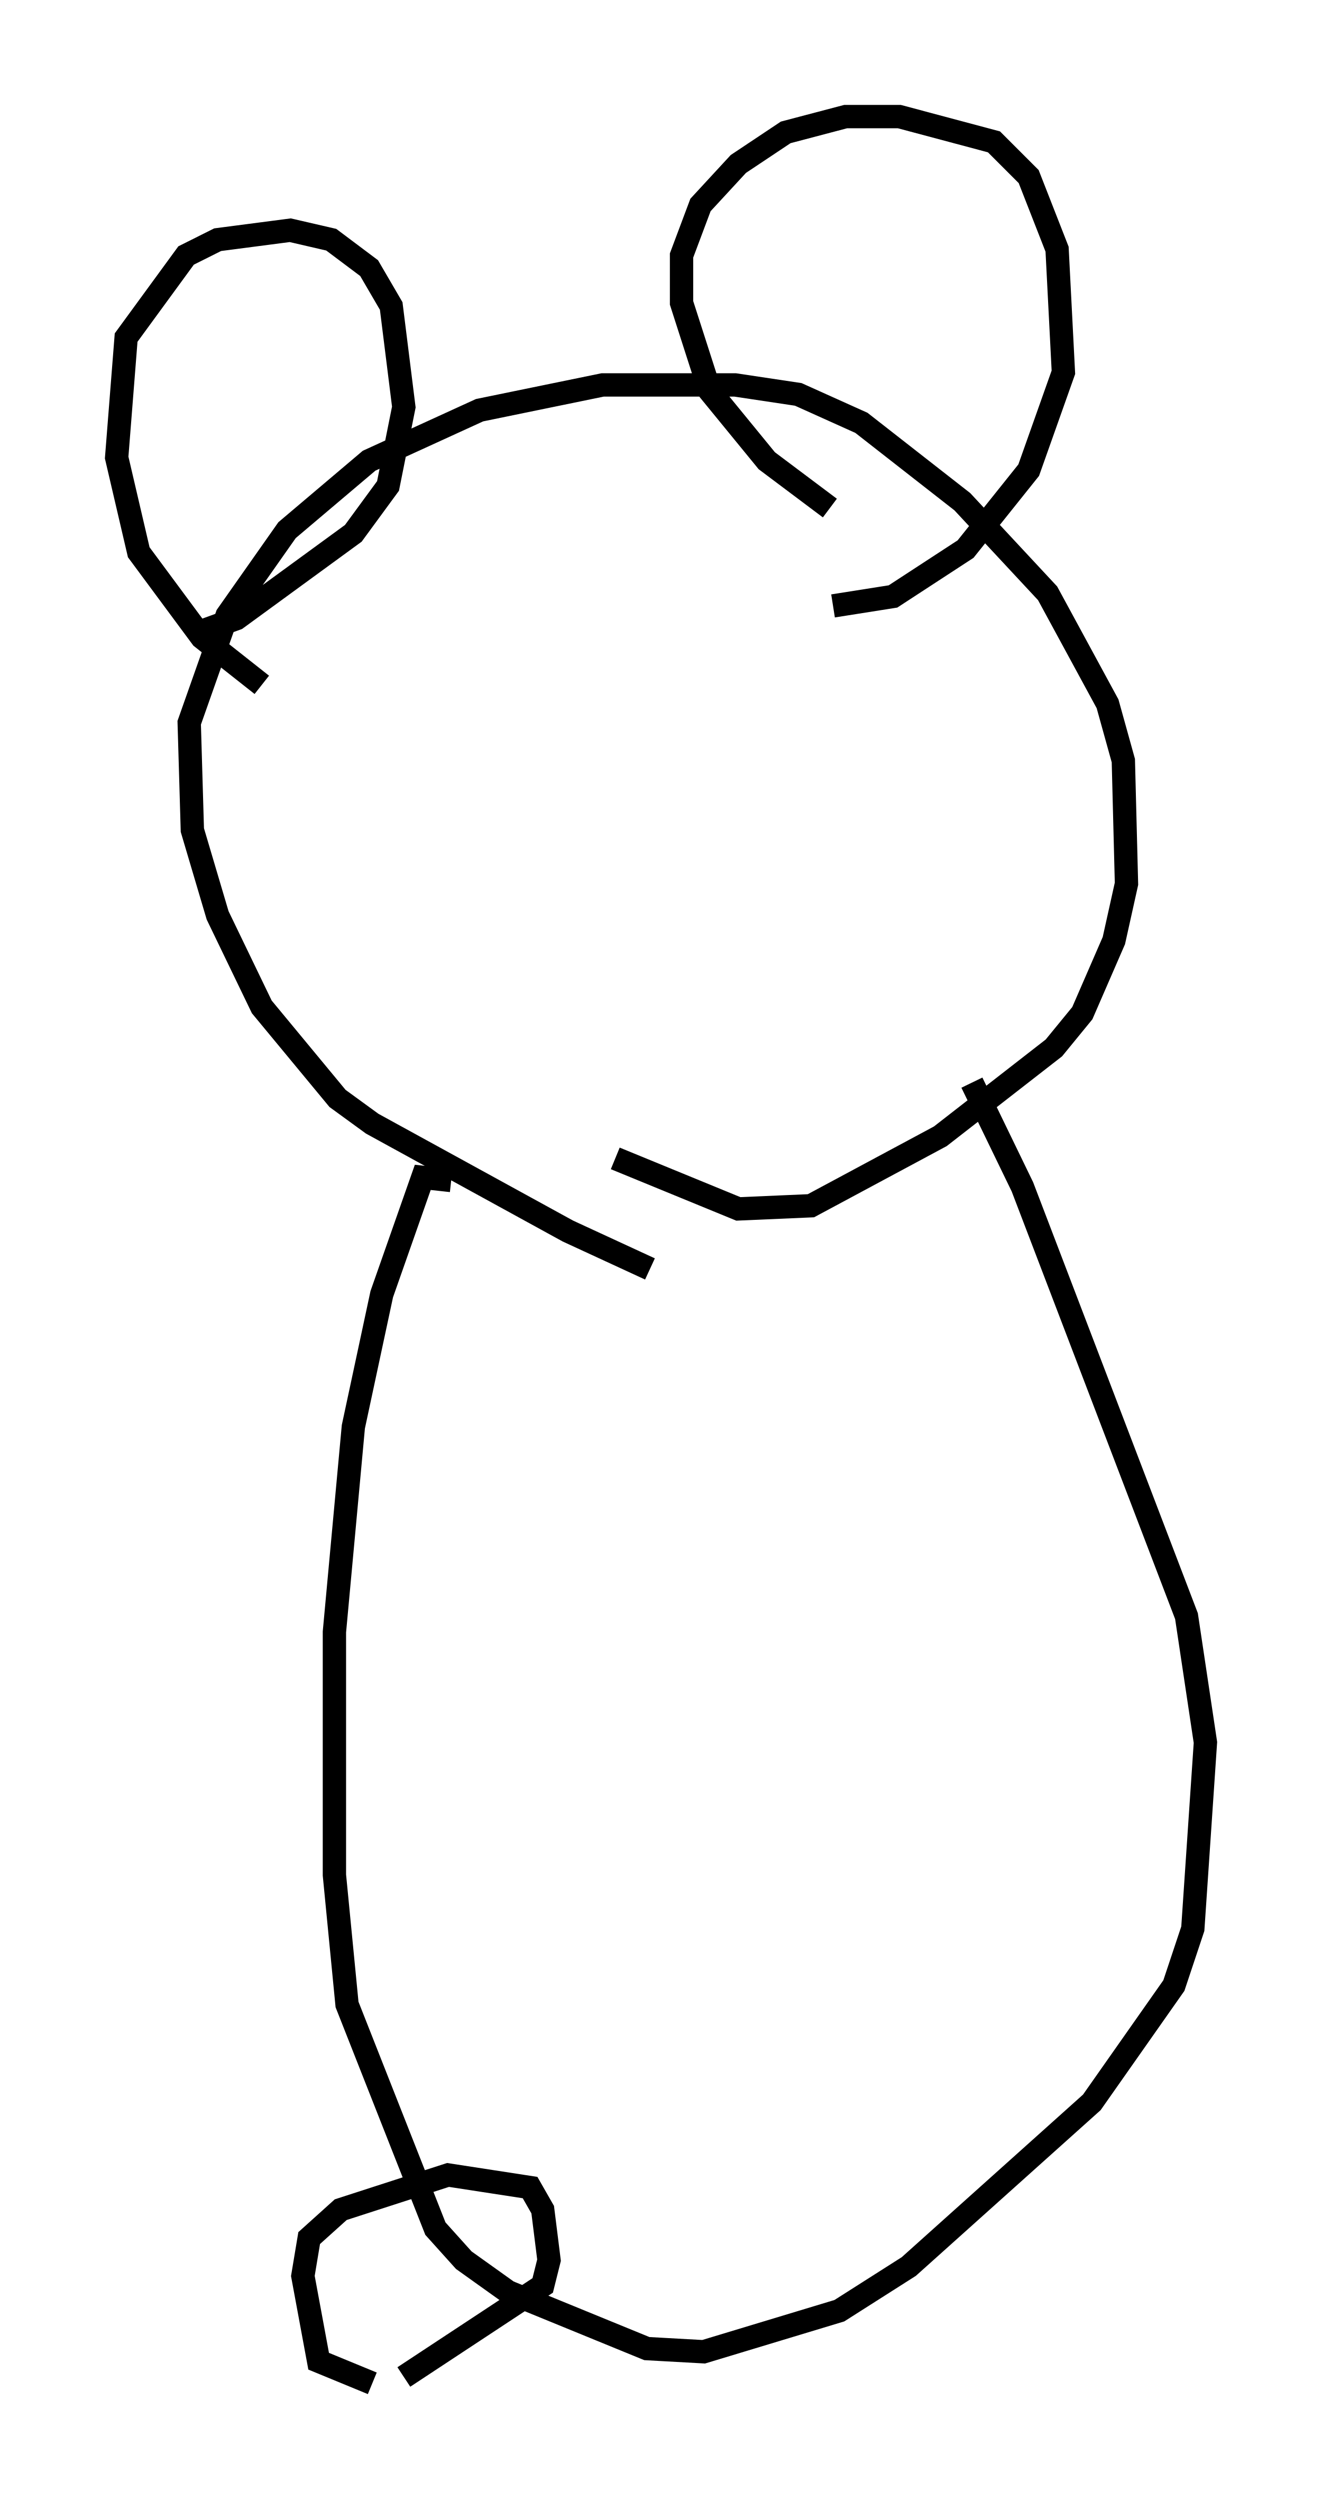 <?xml version="1.0" encoding="utf-8" ?>
<svg baseProfile="full" height="107.157" version="1.1" width="56.684" xmlns="http://www.w3.org/2000/svg" xmlns:ev="http://www.w3.org/2001/xml-events" xmlns:xlink="http://www.w3.org/1999/xlink"><defs /><rect fill="white" height="107.157" width="56.684" x="0" y="0" /><path d="M29.763, 54.661 m-1.894, -0.271 l-3.518, -1.624 -8.39, -4.601 l-1.488, -1.083 -3.248, -3.924 l-1.894, -3.924 -1.083, -3.654 l-0.135, -4.601 1.624, -4.601 l2.571, -3.654 3.518, -2.977 l4.736, -2.165 5.277, -1.083 l5.683, 0.0 2.706, 0.406 l2.706, 1.218 4.33, 3.383 l3.654, 3.924 2.571, 4.736 l0.677, 2.436 0.135, 5.277 l-0.541, 2.436 -1.353, 3.112 l-1.218, 1.488 -4.871, 3.789 l-5.548, 2.977 -3.112, 0.135 l-5.277, -2.165 m-15.155, -20.297 l-2.571, -2.03 -2.706, -3.654 l-0.947, -4.059 0.406, -5.142 l2.571, -3.518 1.353, -0.677 l3.112, -0.406 1.759, 0.406 l1.624, 1.218 0.947, 1.624 l0.541, 4.33 -0.677, 3.383 l-1.488, 2.03 -5.007, 3.654 l-1.488, 0.541 m26.928, -5.277 l-2.706, -2.03 -2.436, -2.977 l-1.218, -3.789 0.0, -2.03 l0.812, -2.165 1.624, -1.759 l2.03, -1.353 2.571, -0.677 l2.3, 0.0 4.059, 1.083 l1.488, 1.488 1.218, 3.112 l0.271, 5.277 -1.488, 4.195 l-2.706, 3.383 -3.112, 2.03 l-2.571, 0.406 m-16.373, 24.628 l-1.218, -0.135 -1.759, 5.007 l-1.218, 5.683 -0.812, 8.796 l0.0, 10.419 0.541, 5.548 l3.789, 9.607 1.218, 1.353 l1.894, 1.353 5.954, 2.436 l2.436, 0.135 5.819, -1.759 l2.977, -1.894 7.848, -7.036 l3.518, -5.007 0.812, -2.436 l0.541, -7.984 -0.812, -5.413 l-7.036, -18.403 -2.165, -4.465 m-25.71, 55.75 l-2.3, -0.947 -0.677, -3.654 l0.271, -1.624 1.353, -1.218 l4.601, -1.488 3.518, 0.541 l0.541, 0.947 0.271, 2.165 l-0.271, 1.083 -5.954, 3.924 " fill="none" stroke="black" stroke-width="1" /></svg>